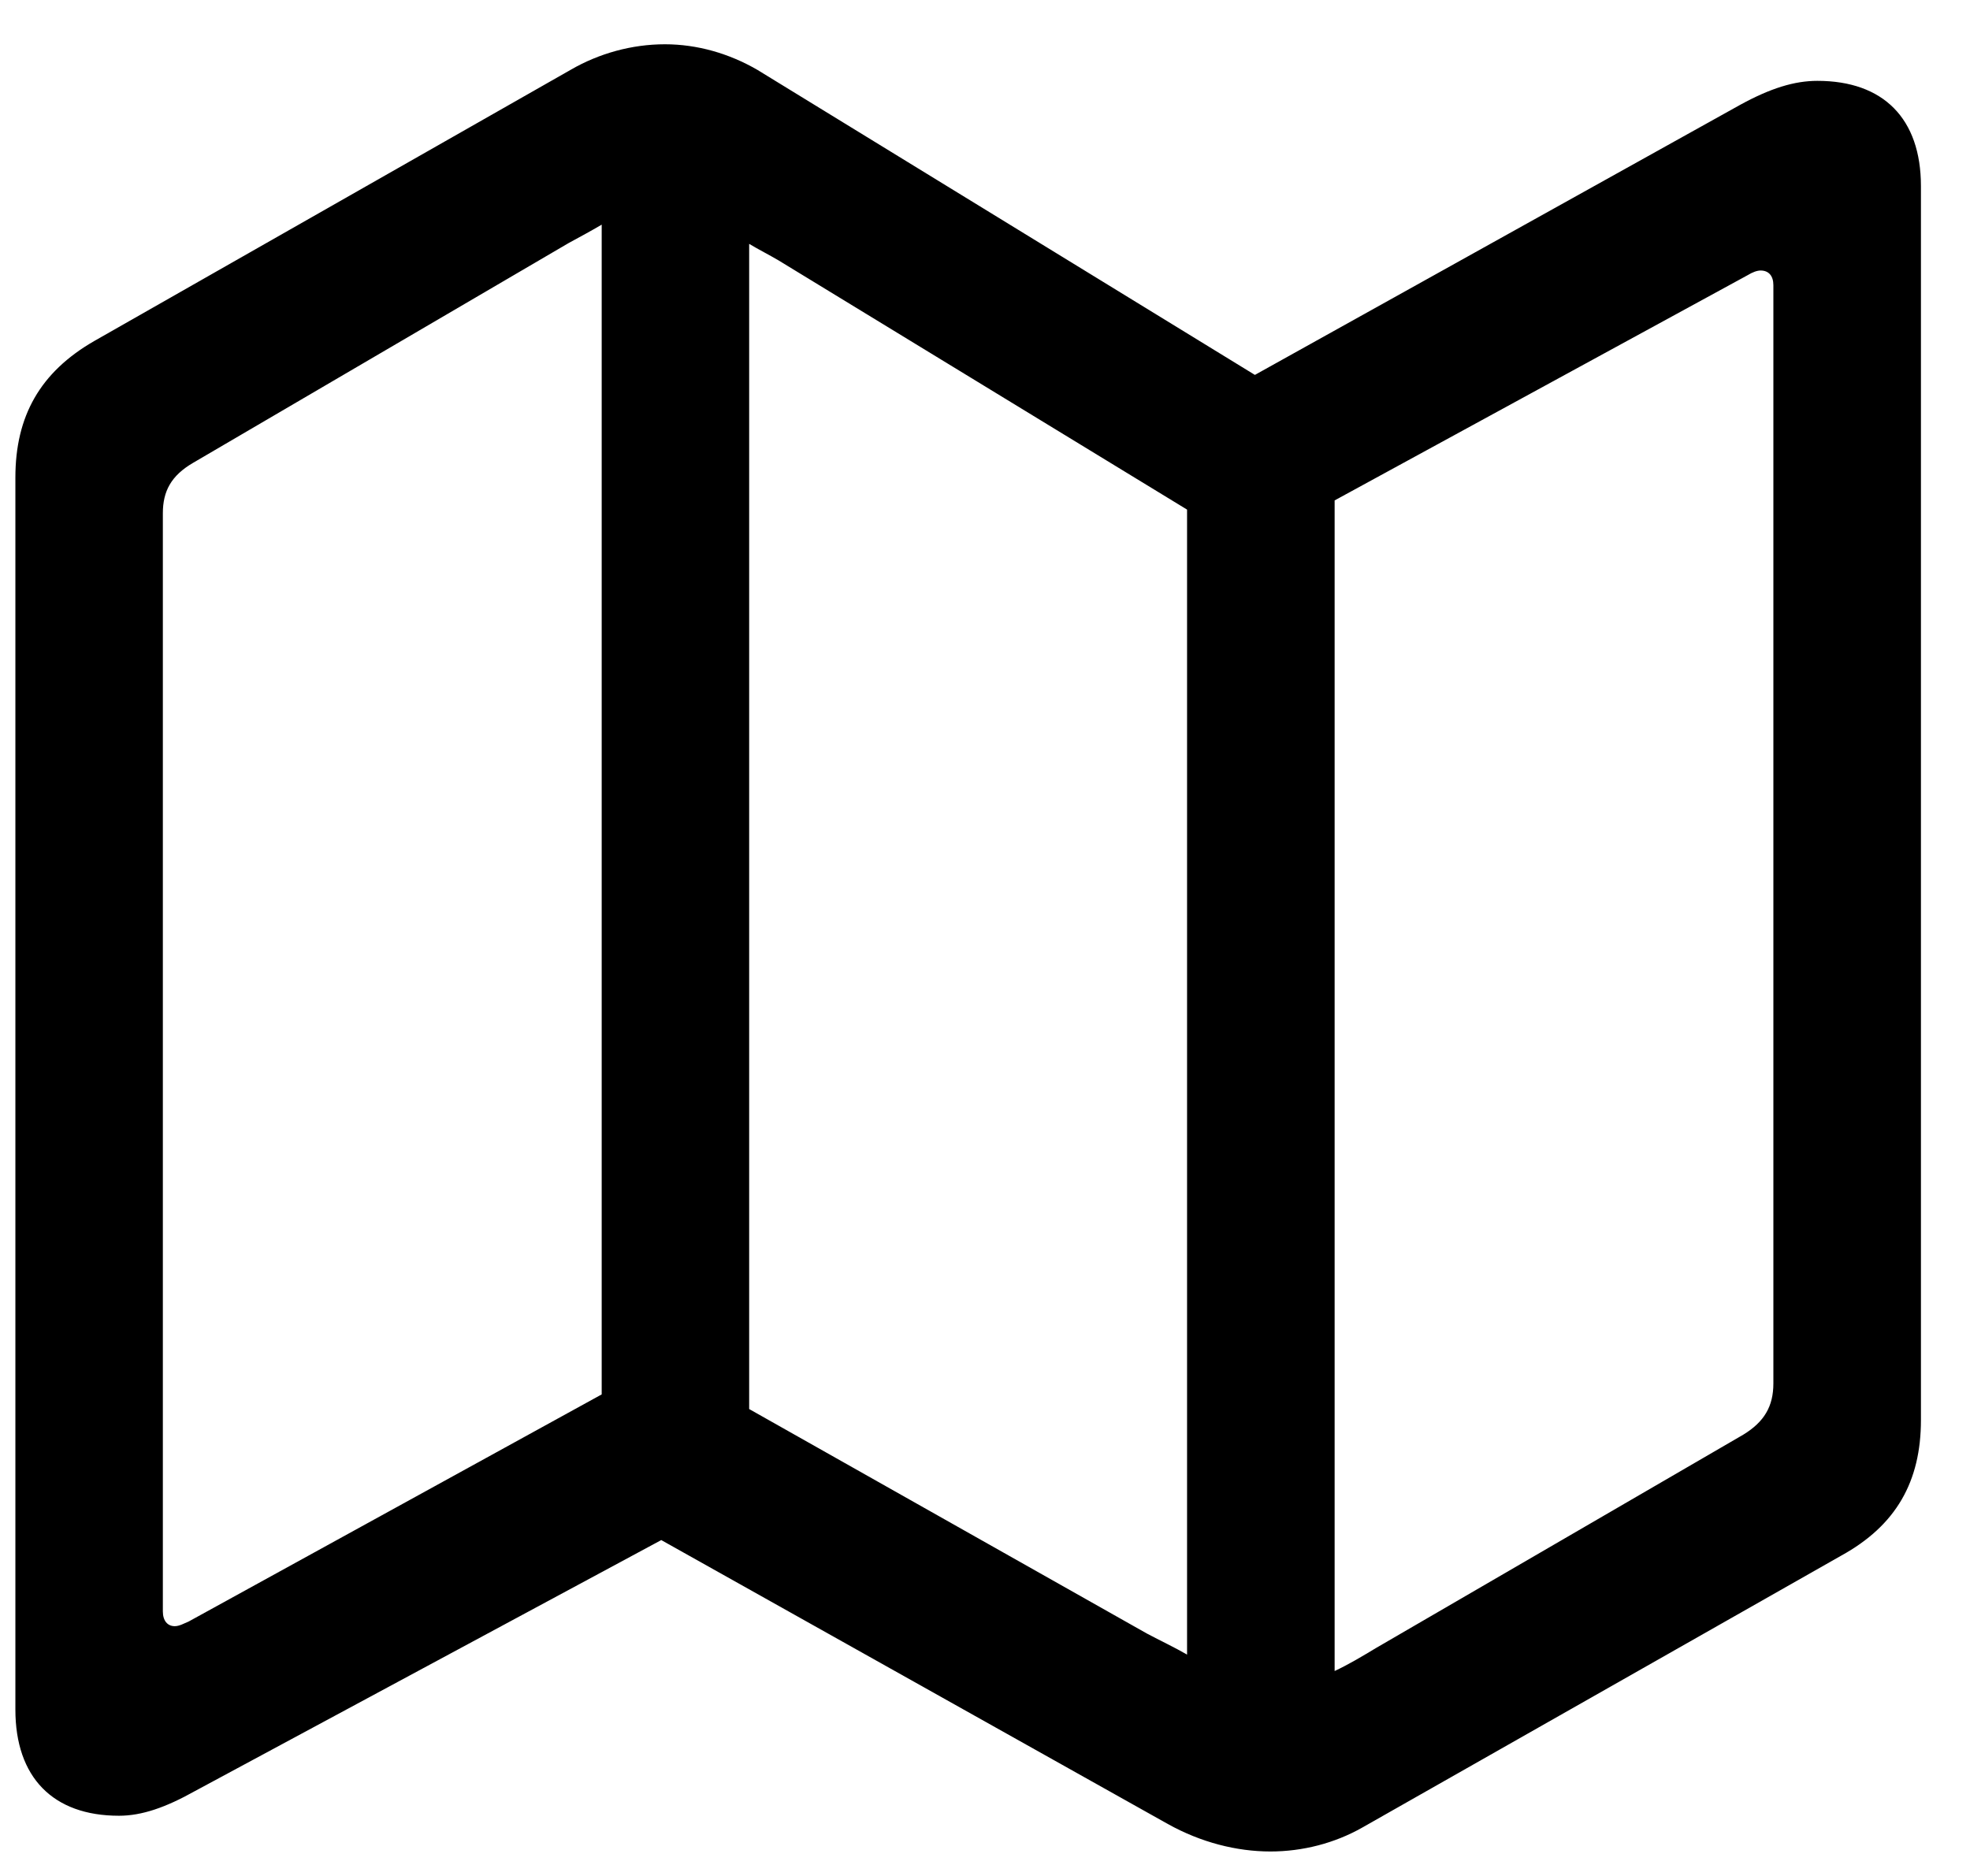 <svg width="21" height="20" viewBox="0 0 21 20" fill="none" xmlns="http://www.w3.org/2000/svg">
<path d="M1.268 19.358C1.512 19.358 1.766 19.27 2.078 19.095L7.049 16.419L12.449 19.446C12.801 19.642 13.182 19.739 13.543 19.739C13.885 19.739 14.227 19.651 14.52 19.485L19.627 16.585C20.213 16.263 20.477 15.794 20.477 15.139V1.985C20.477 1.263 20.076 0.862 19.373 0.862C19.129 0.862 18.875 0.94 18.553 1.116L13.377 3.997L8.074 0.745C7.771 0.569 7.43 0.472 7.088 0.472C6.736 0.472 6.385 0.569 6.082 0.745L1.004 3.636C0.428 3.968 0.164 4.436 0.164 5.091V18.226C0.164 18.948 0.564 19.358 1.268 19.358ZM6.414 14.866L2.01 17.288C1.961 17.308 1.912 17.337 1.863 17.337C1.785 17.337 1.736 17.278 1.736 17.18V5.472C1.736 5.237 1.824 5.071 2.059 4.934L6.062 2.591C6.189 2.522 6.297 2.464 6.414 2.395V14.866ZM7.986 15.022V2.6C8.084 2.659 8.201 2.718 8.299 2.776L12.654 5.433V17.64C12.518 17.561 12.371 17.493 12.225 17.415L7.986 15.022ZM14.227 17.815V5.335L18.631 2.933C18.68 2.903 18.729 2.884 18.768 2.884C18.855 2.884 18.904 2.942 18.904 3.04V14.749C18.904 14.993 18.807 15.159 18.582 15.296L14.666 17.571C14.52 17.659 14.373 17.747 14.227 17.815Z" fill="black"/>
</svg>
